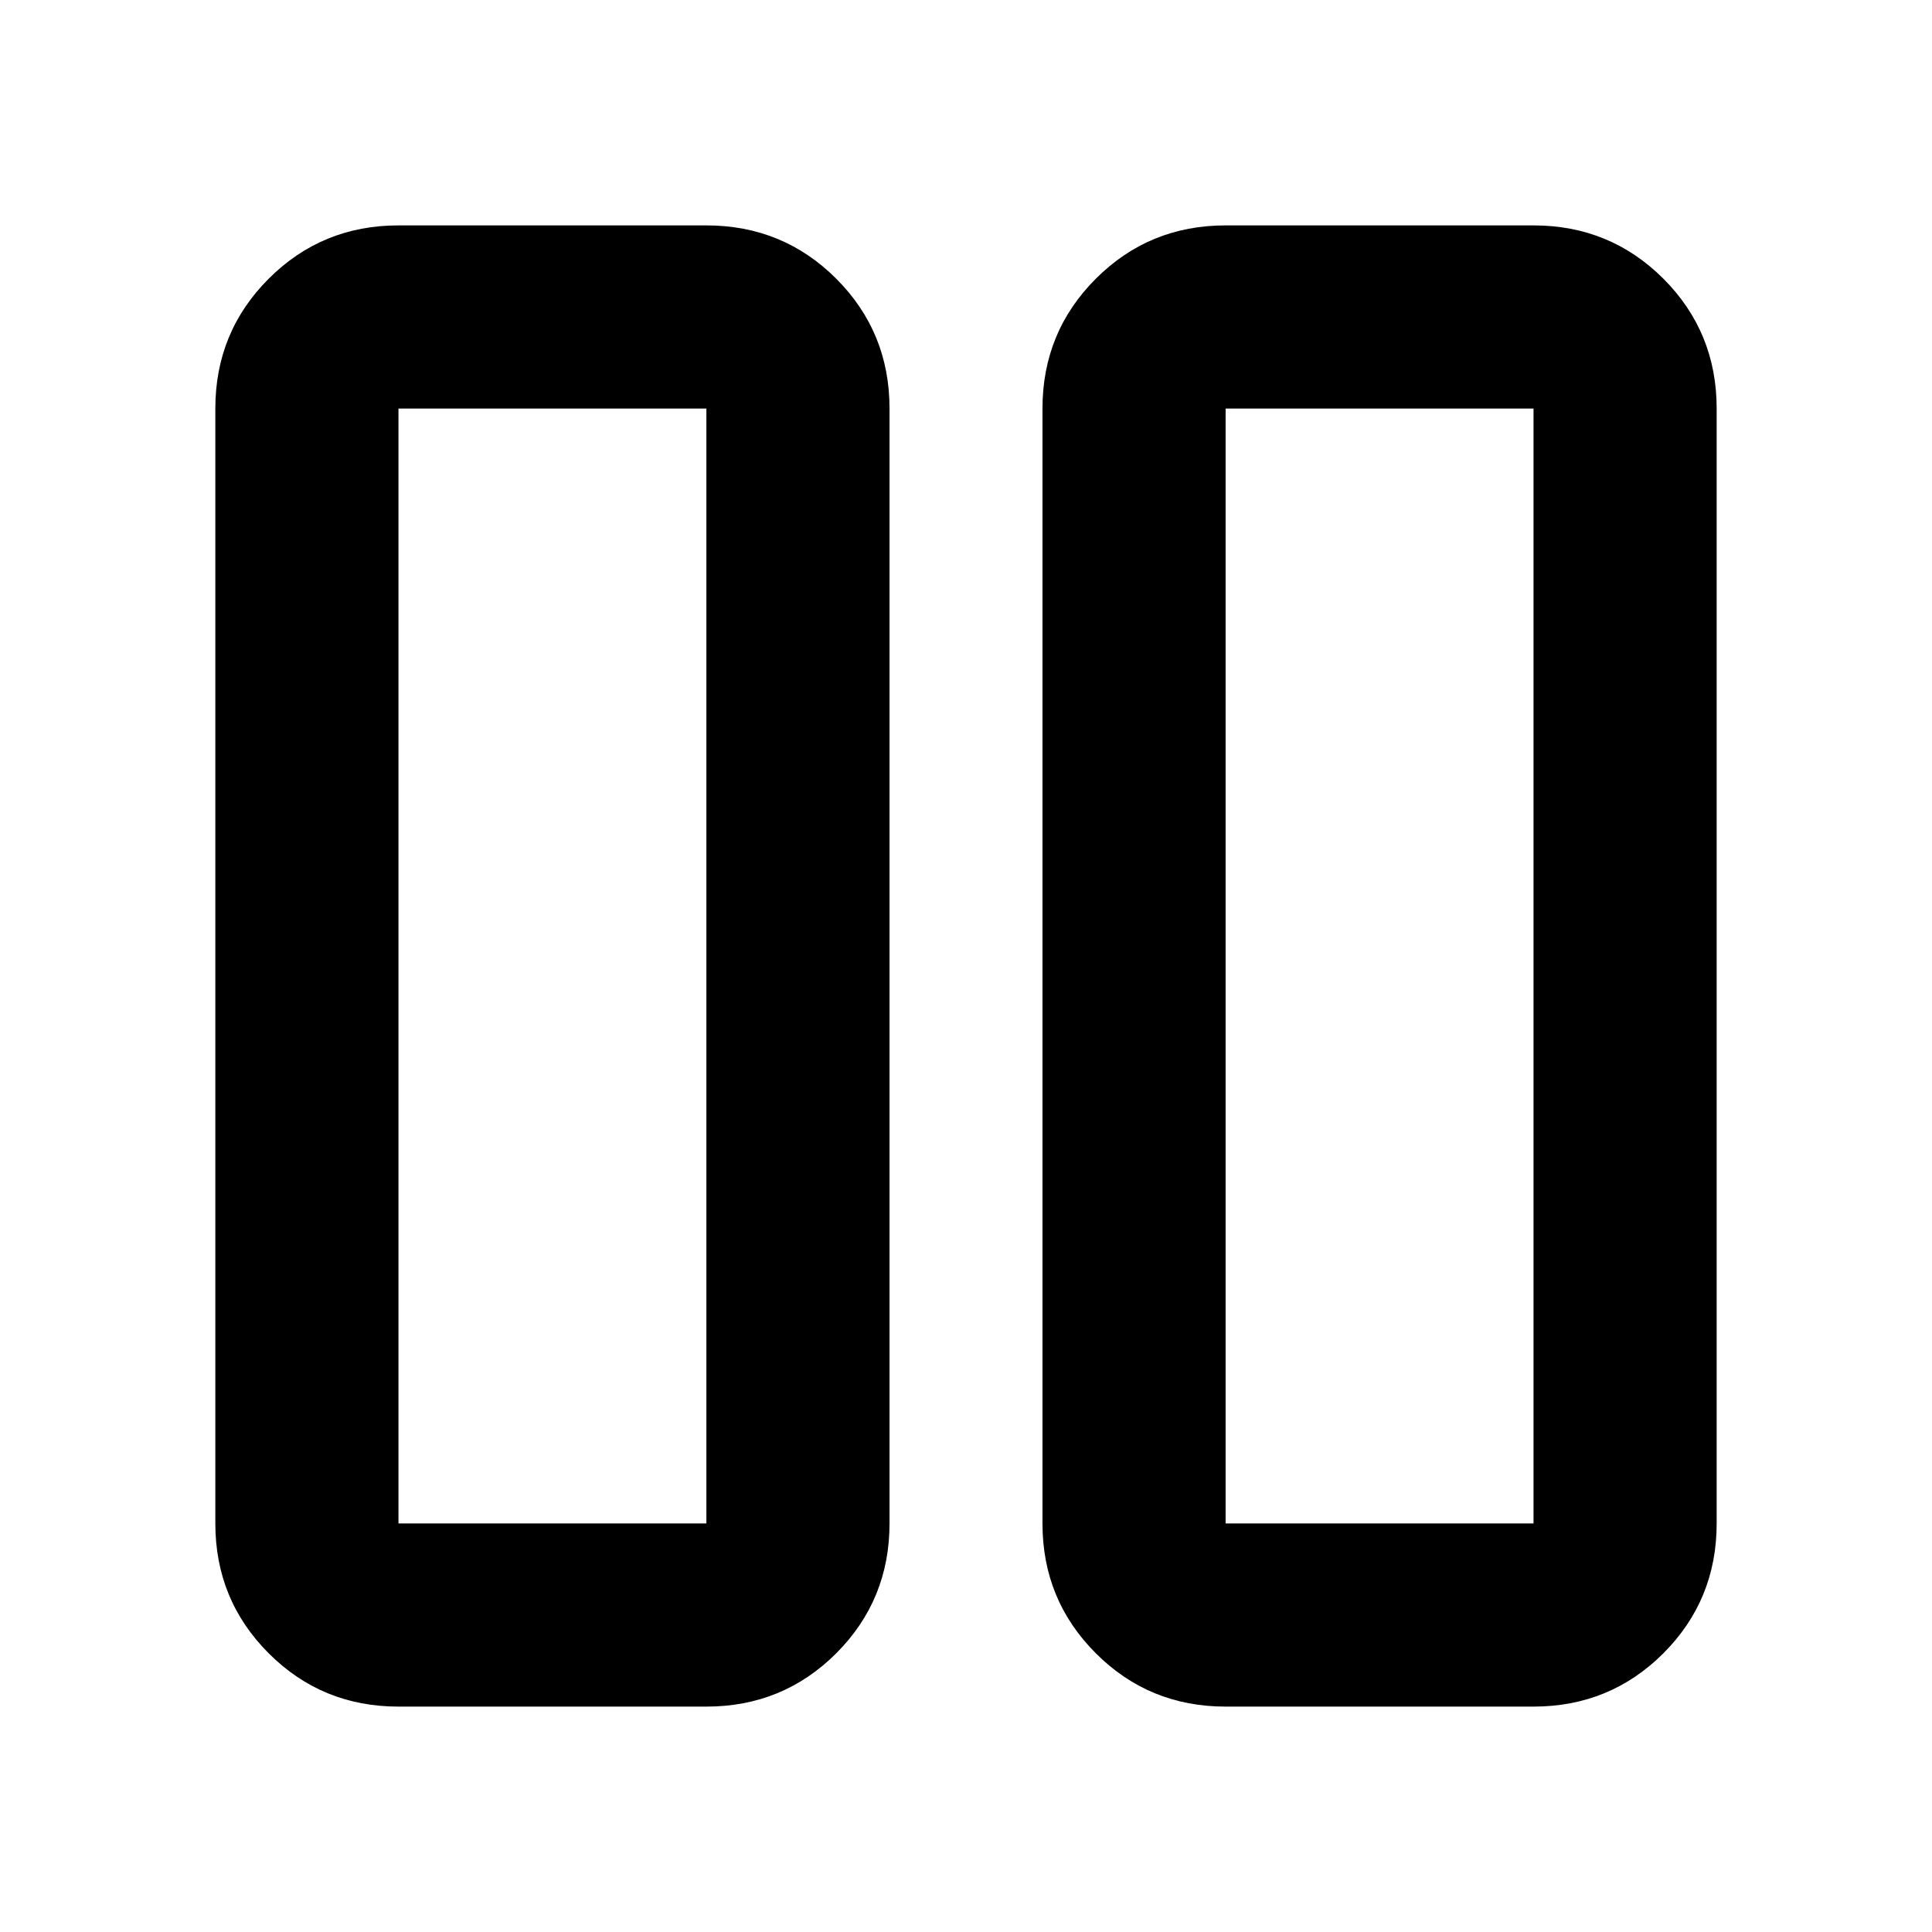 <svg xmlns="http://www.w3.org/2000/svg" height="24" width="24"><path d="M15.225 21.2q-.95 0-1.612-.662-.663-.663-.663-1.613V5.075q0-.95.663-1.613.662-.662 1.612-.662h3.825q.95 0 1.613.662.662.663.662 1.613v13.85q0 .95-.662 1.613-.663.662-1.613.662Zm0-16.125v13.85h3.825V5.075h-3.825ZM4.95 21.2q-.95 0-1.612-.662-.663-.663-.663-1.613V5.075q0-.95.663-1.613Q4 2.8 4.95 2.8h3.825q.95 0 1.613.662.662.663.662 1.613v13.85q0 .95-.662 1.613-.663.662-1.613.662Zm0-16.125v13.85h3.825V5.075H4.95Zm14.1 0h-3.825 3.825Zm-10.275 0H4.95h3.825Z"/></svg>